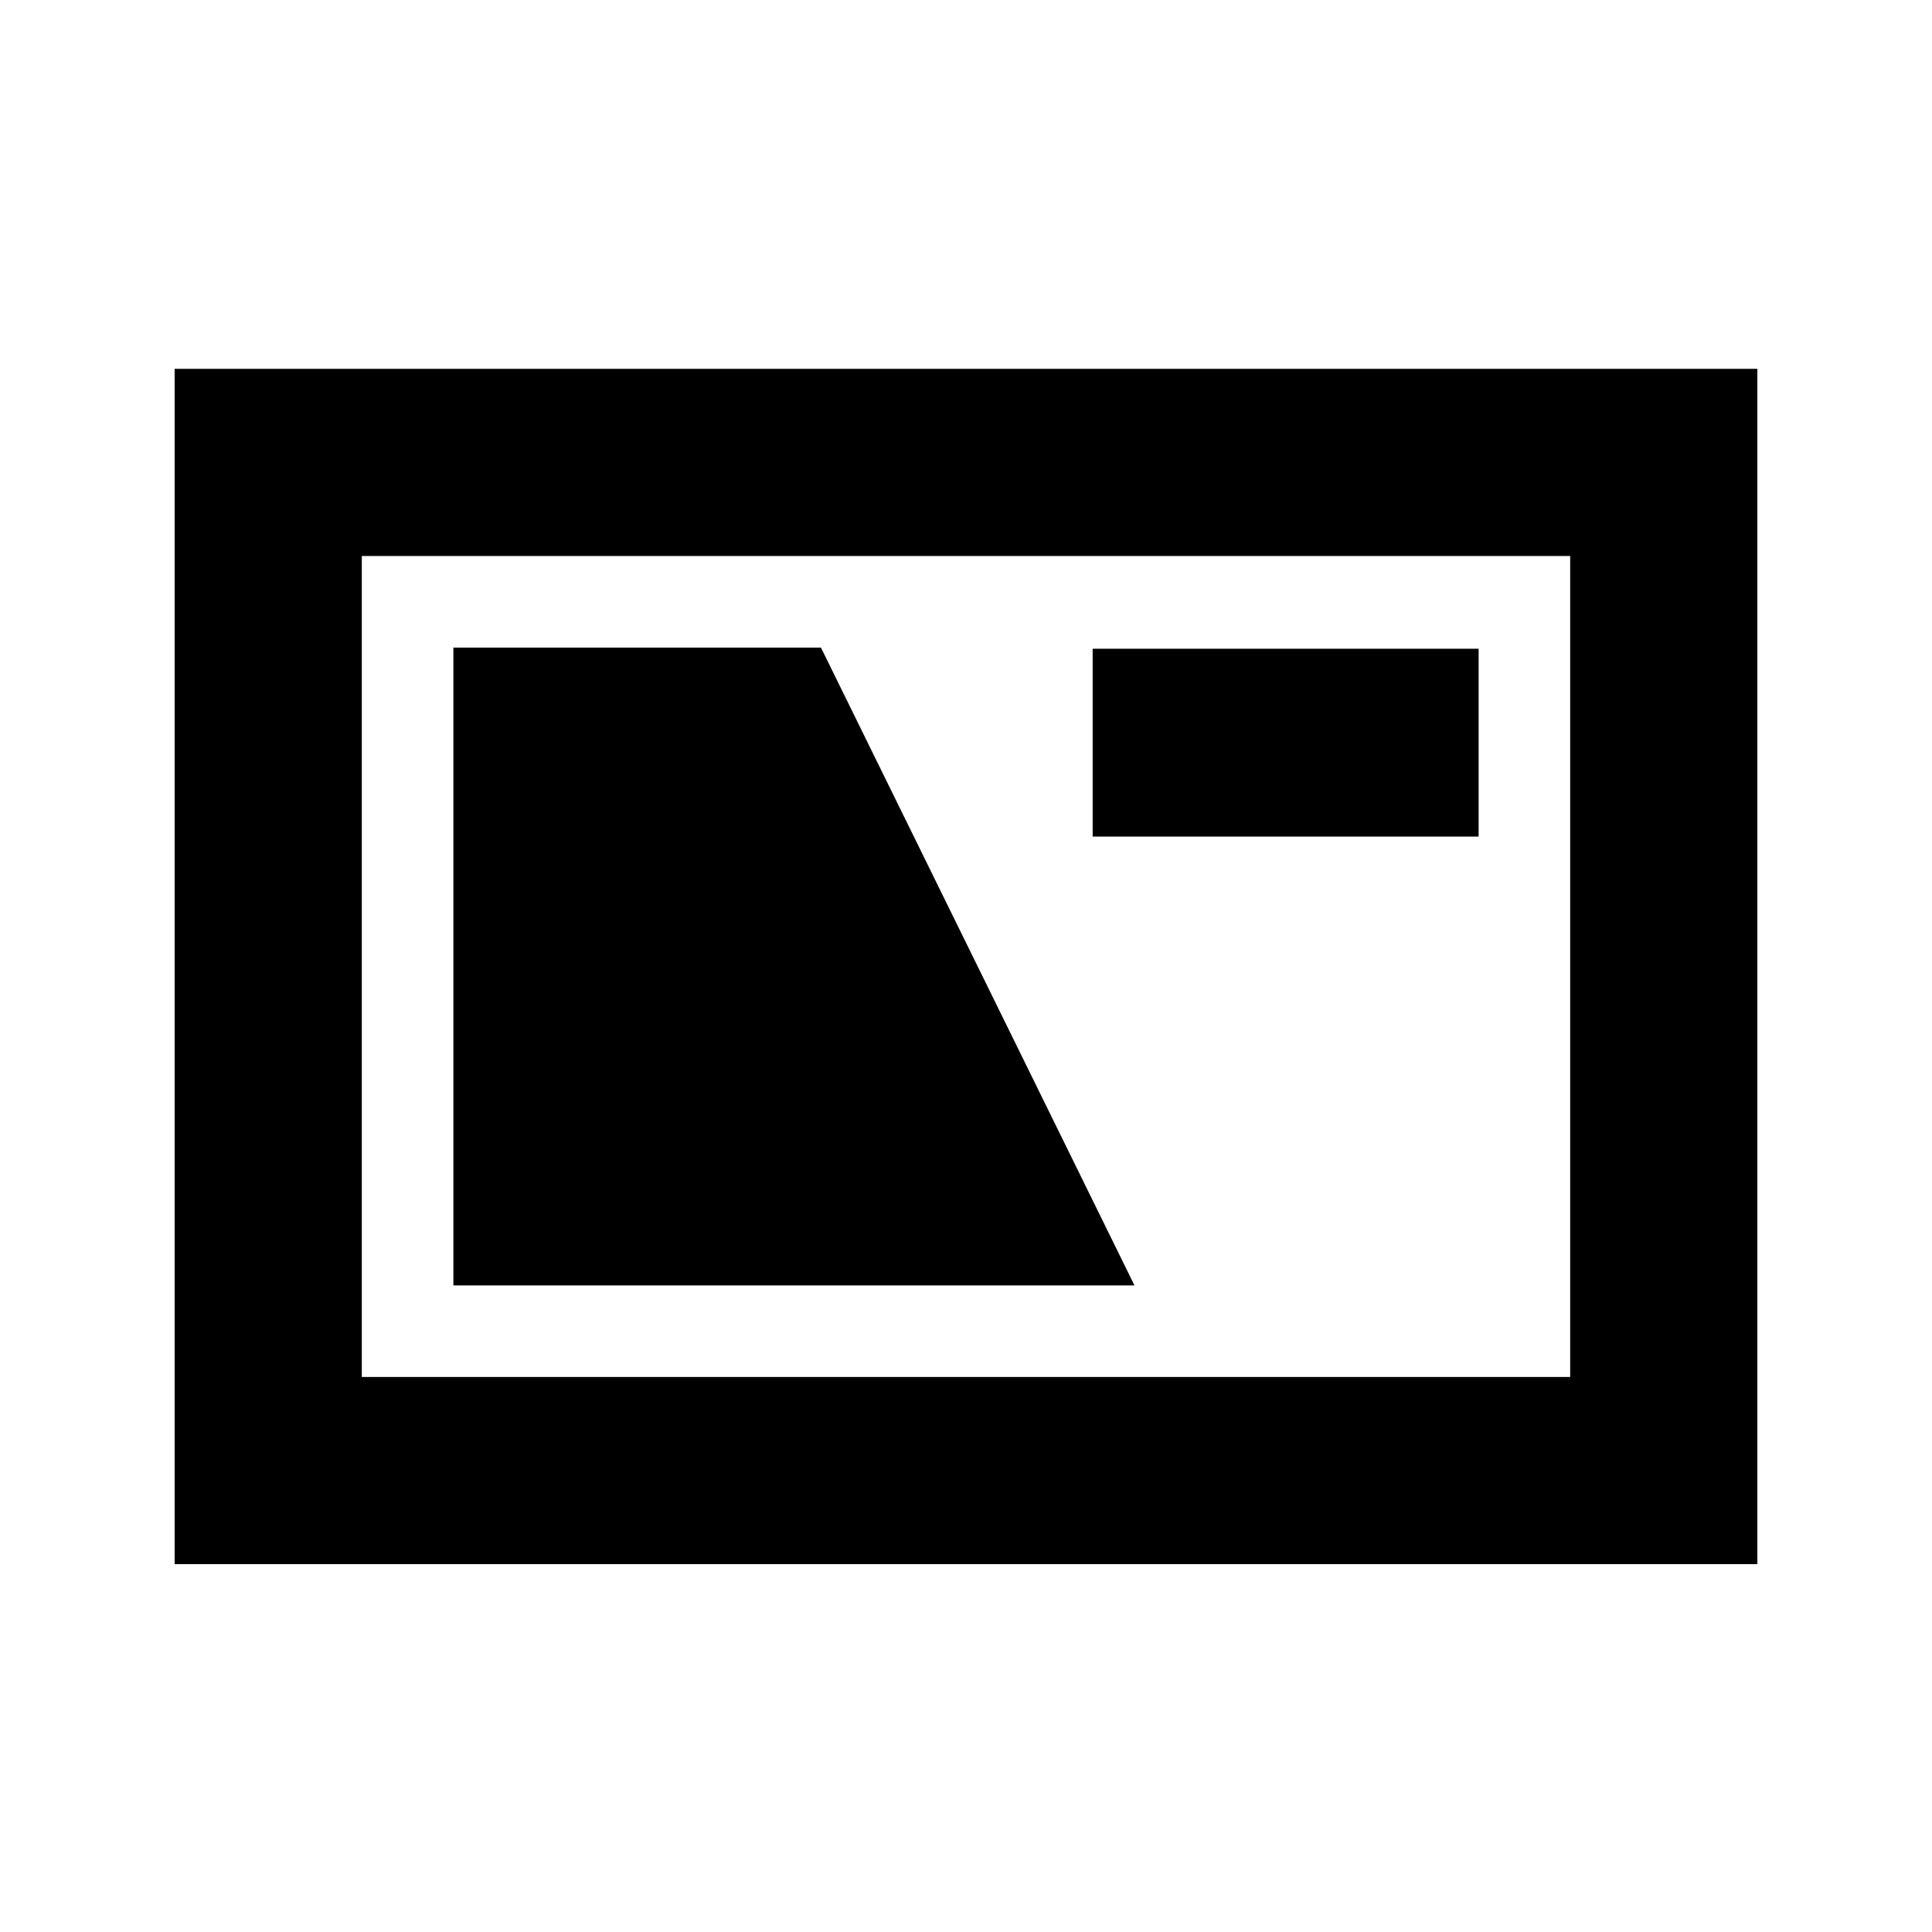 <svg xmlns="http://www.w3.org/2000/svg" height="20" viewBox="0 -960 960 960" width="20"><path d="M86.78-182.78v-593.94h786.44v593.94H86.78Zm93-93h600.44v-407.94H179.78v407.94Zm45.5-45.5h338.44L407.93-638.22H225.28v316.94ZM542.94-544.3h191.78v-93.35H542.94v93.35ZM179.78-275.78v-407.94 407.94Z"/></svg>